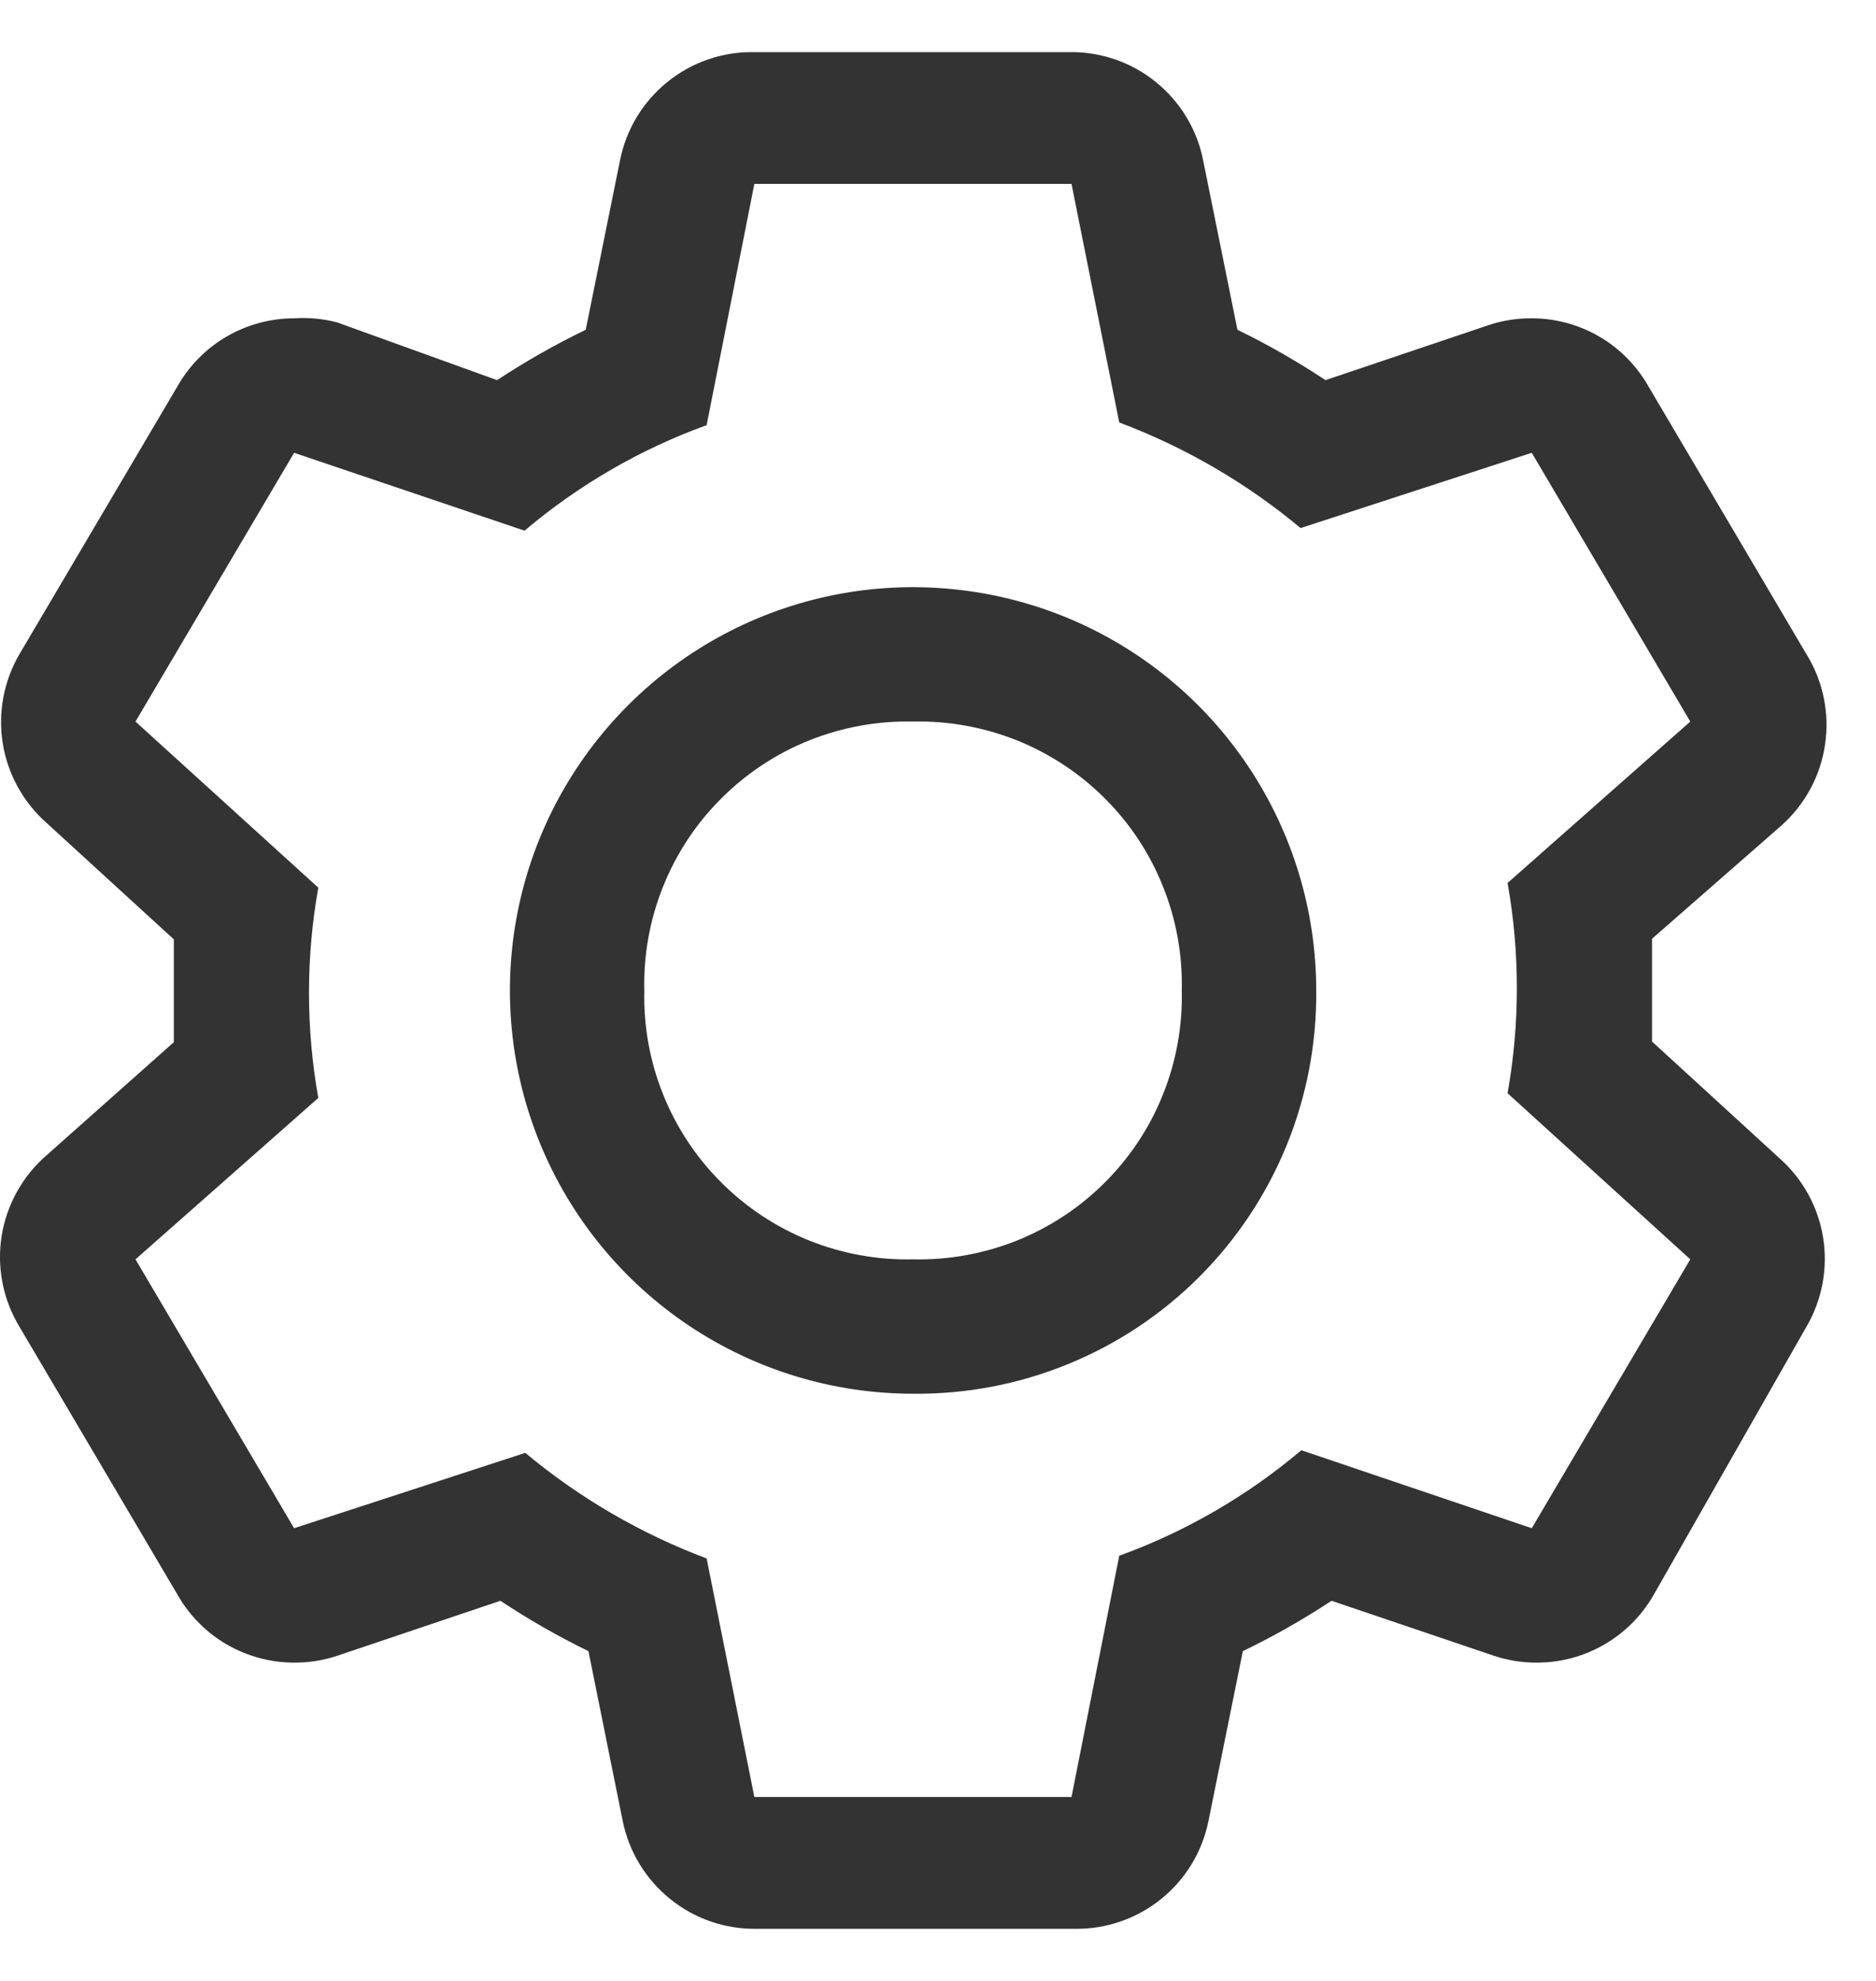 <svg width="18" height="19" viewBox="0 0 18 19" fill="none" xmlns="http://www.w3.org/2000/svg">
<path d="M15.851 9.99V9.004L17.089 7.921C17.317 7.719 17.467 7.444 17.511 7.143C17.556 6.842 17.493 6.535 17.334 6.277L15.812 3.698C15.699 3.502 15.537 3.339 15.341 3.226C15.145 3.113 14.923 3.053 14.697 3.053C14.557 3.052 14.417 3.074 14.284 3.118L12.718 3.646C12.447 3.467 12.165 3.305 11.873 3.163L11.544 1.538C11.486 1.241 11.324 0.975 11.088 0.785C10.853 0.595 10.558 0.494 10.255 0.5H7.238C6.935 0.494 6.64 0.595 6.405 0.785C6.169 0.975 6.008 1.241 5.949 1.538L5.62 3.163C5.326 3.305 5.042 3.467 4.769 3.646L3.234 3.092C3.1 3.057 2.961 3.044 2.822 3.053C2.596 3.053 2.374 3.113 2.178 3.226C1.982 3.339 1.82 3.502 1.707 3.698L0.185 6.277C0.035 6.535 -0.021 6.838 0.027 7.133C0.075 7.428 0.225 7.698 0.449 7.895L1.668 9.01V9.996L0.449 11.079C0.218 11.278 0.065 11.552 0.016 11.853C-0.032 12.154 0.028 12.462 0.185 12.723L1.707 15.302C1.82 15.498 1.982 15.661 2.178 15.774C2.374 15.887 2.596 15.947 2.822 15.947C2.962 15.948 3.101 15.926 3.234 15.882L4.801 15.354C5.072 15.533 5.354 15.695 5.646 15.837L5.974 17.462C6.033 17.759 6.195 18.025 6.431 18.215C6.666 18.405 6.961 18.506 7.264 18.5H10.307C10.609 18.506 10.904 18.405 11.14 18.215C11.376 18.025 11.537 17.759 11.596 17.462L11.925 15.837C12.219 15.695 12.503 15.534 12.776 15.354L14.336 15.882C14.469 15.926 14.608 15.948 14.748 15.947C14.975 15.947 15.197 15.887 15.392 15.774C15.588 15.661 15.751 15.498 15.864 15.302L17.334 12.723C17.484 12.465 17.54 12.162 17.492 11.867C17.444 11.572 17.294 11.302 17.069 11.105L15.851 9.99ZM14.697 14.658L12.486 13.91C11.968 14.348 11.376 14.691 10.739 14.922L10.281 17.236H7.238L6.78 14.948C6.147 14.71 5.559 14.368 5.04 13.935L2.822 14.658L1.3 12.079L3.054 10.531C2.935 9.864 2.935 9.181 3.054 8.514L1.3 6.921L2.822 4.343L5.033 5.09C5.551 4.652 6.142 4.309 6.78 4.078L7.238 1.764H10.281L10.739 4.052C11.371 4.29 11.96 4.632 12.479 5.065L14.697 4.343L16.218 6.921L14.465 8.469C14.584 9.136 14.584 9.819 14.465 10.486L16.218 12.079L14.697 14.658Z" fill="black" fill-opacity="0.8"/>
<path d="M8.761 13.368C7.996 13.368 7.248 13.141 6.612 12.716C5.976 12.291 5.48 11.687 5.187 10.98C4.894 10.273 4.818 9.496 4.967 8.745C5.116 7.995 5.485 7.306 6.026 6.765C6.566 6.224 7.256 5.855 8.006 5.706C8.756 5.557 9.534 5.634 10.241 5.926C10.948 6.219 11.552 6.715 11.977 7.351C12.402 7.987 12.629 8.735 12.629 9.5C12.634 10.009 12.537 10.515 12.345 10.986C12.152 11.458 11.868 11.886 11.507 12.247C11.147 12.607 10.719 12.892 10.247 13.084C9.775 13.277 9.27 13.373 8.761 13.368ZM8.761 6.921C8.42 6.913 8.081 6.975 7.765 7.101C7.448 7.228 7.161 7.418 6.92 7.659C6.678 7.9 6.489 8.187 6.362 8.504C6.235 8.82 6.174 9.159 6.182 9.5C6.174 9.841 6.235 10.18 6.362 10.496C6.489 10.813 6.678 11.1 6.92 11.341C7.161 11.582 7.448 11.772 7.765 11.899C8.081 12.025 8.42 12.087 8.761 12.079C9.101 12.087 9.44 12.025 9.757 11.899C10.073 11.772 10.361 11.582 10.602 11.341C10.843 11.1 11.033 10.813 11.159 10.496C11.286 10.18 11.347 9.841 11.339 9.5C11.347 9.159 11.286 8.82 11.159 8.504C11.033 8.187 10.843 7.9 10.602 7.659C10.361 7.418 10.073 7.228 9.757 7.101C9.44 6.975 9.101 6.913 8.761 6.921Z" fill="black" fill-opacity="0.8"/>
</svg>

